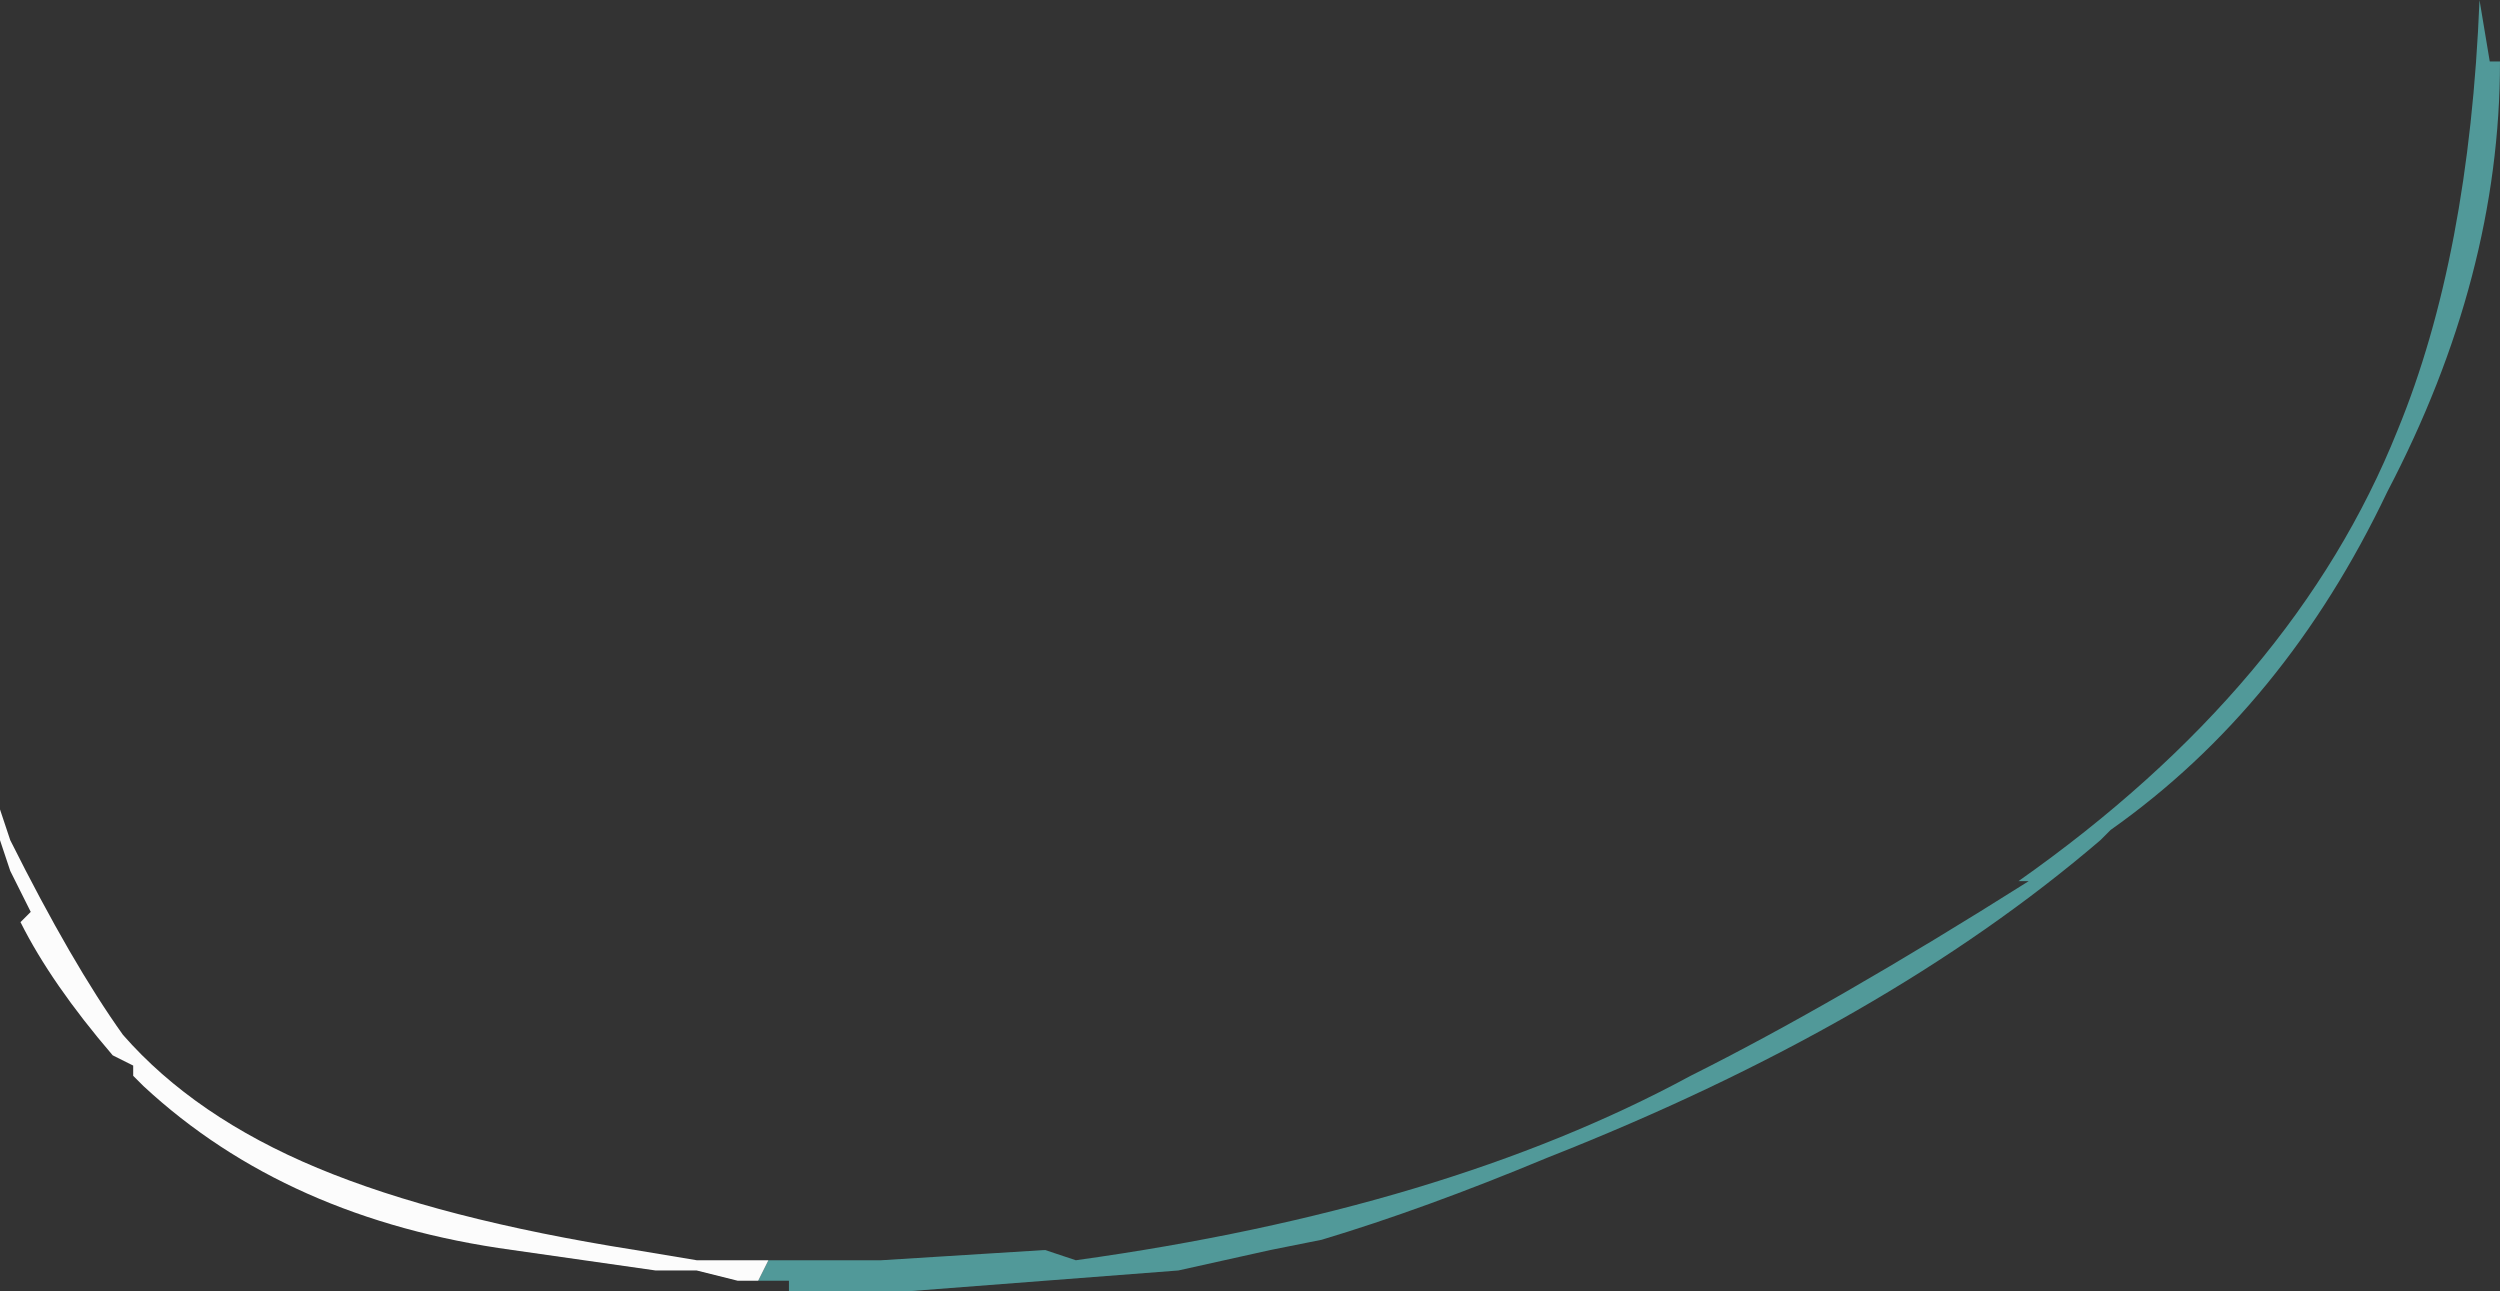 <?xml version="1.0" encoding="UTF-8" standalone="no"?>
<svg xmlns:ffdec="https://www.free-decompiler.com/flash" xmlns:xlink="http://www.w3.org/1999/xlink" ffdec:objectType="shape" height="6.3px" width="12.2px" xmlns="http://www.w3.org/2000/svg">
  <rect width="100%" height="100%" fill="#333333" stroke="none"/>
  <g transform="matrix(1.0, 0.0, 0.0, 1.0, 6.25, 6.35)">
    <path d="M-2.5 -0.2 L-1.95 -0.2 -1.15 -0.25 -1.0 -0.2 Q0.8 -0.45 2.0 -1.1 2.7 -1.45 3.65 -2.05 L3.6 -2.05 Q4.95 -3.0 5.45 -4.25 5.8 -5.1 5.85 -6.35 L5.9 -6.05 5.95 -6.05 Q5.95 -5.0 5.4 -3.95 4.9 -2.9 4.05 -2.3 L4.0 -2.25 Q2.95 -1.35 1.3 -0.7 0.7 -0.45 0.2 -0.3 L-0.05 -0.25 -0.5 -0.15 -1.8 -0.05 -2.4 -0.05 -2.4 -0.1 -2.55 -0.1 -2.5 -0.2" fill="#70ffff" fill-opacity="0.498" fill-rule="evenodd" stroke="none"/>
    <path d="M-2.55 -0.1 L-2.65 -0.1 -2.85 -0.15 -3.05 -0.15 -3.75 -0.25 Q-4.85 -0.4 -5.55 -1.05 L-5.6 -1.1 -5.6 -1.15 -5.7 -1.2 Q-6.0 -1.55 -6.15 -1.85 L-6.1 -1.9 -6.2 -2.1 -6.25 -2.25 -6.25 -2.4 -6.2 -2.25 Q-5.9 -1.65 -5.65 -1.3 -5.3 -0.9 -4.7 -0.65 -4.1 -0.4 -3.15 -0.25 L-2.85 -0.2 -2.5 -0.2 -2.55 -0.1" fill="#fefefe" fill-opacity="0.988" fill-rule="evenodd" stroke="none"/>
  </g>
</svg>
